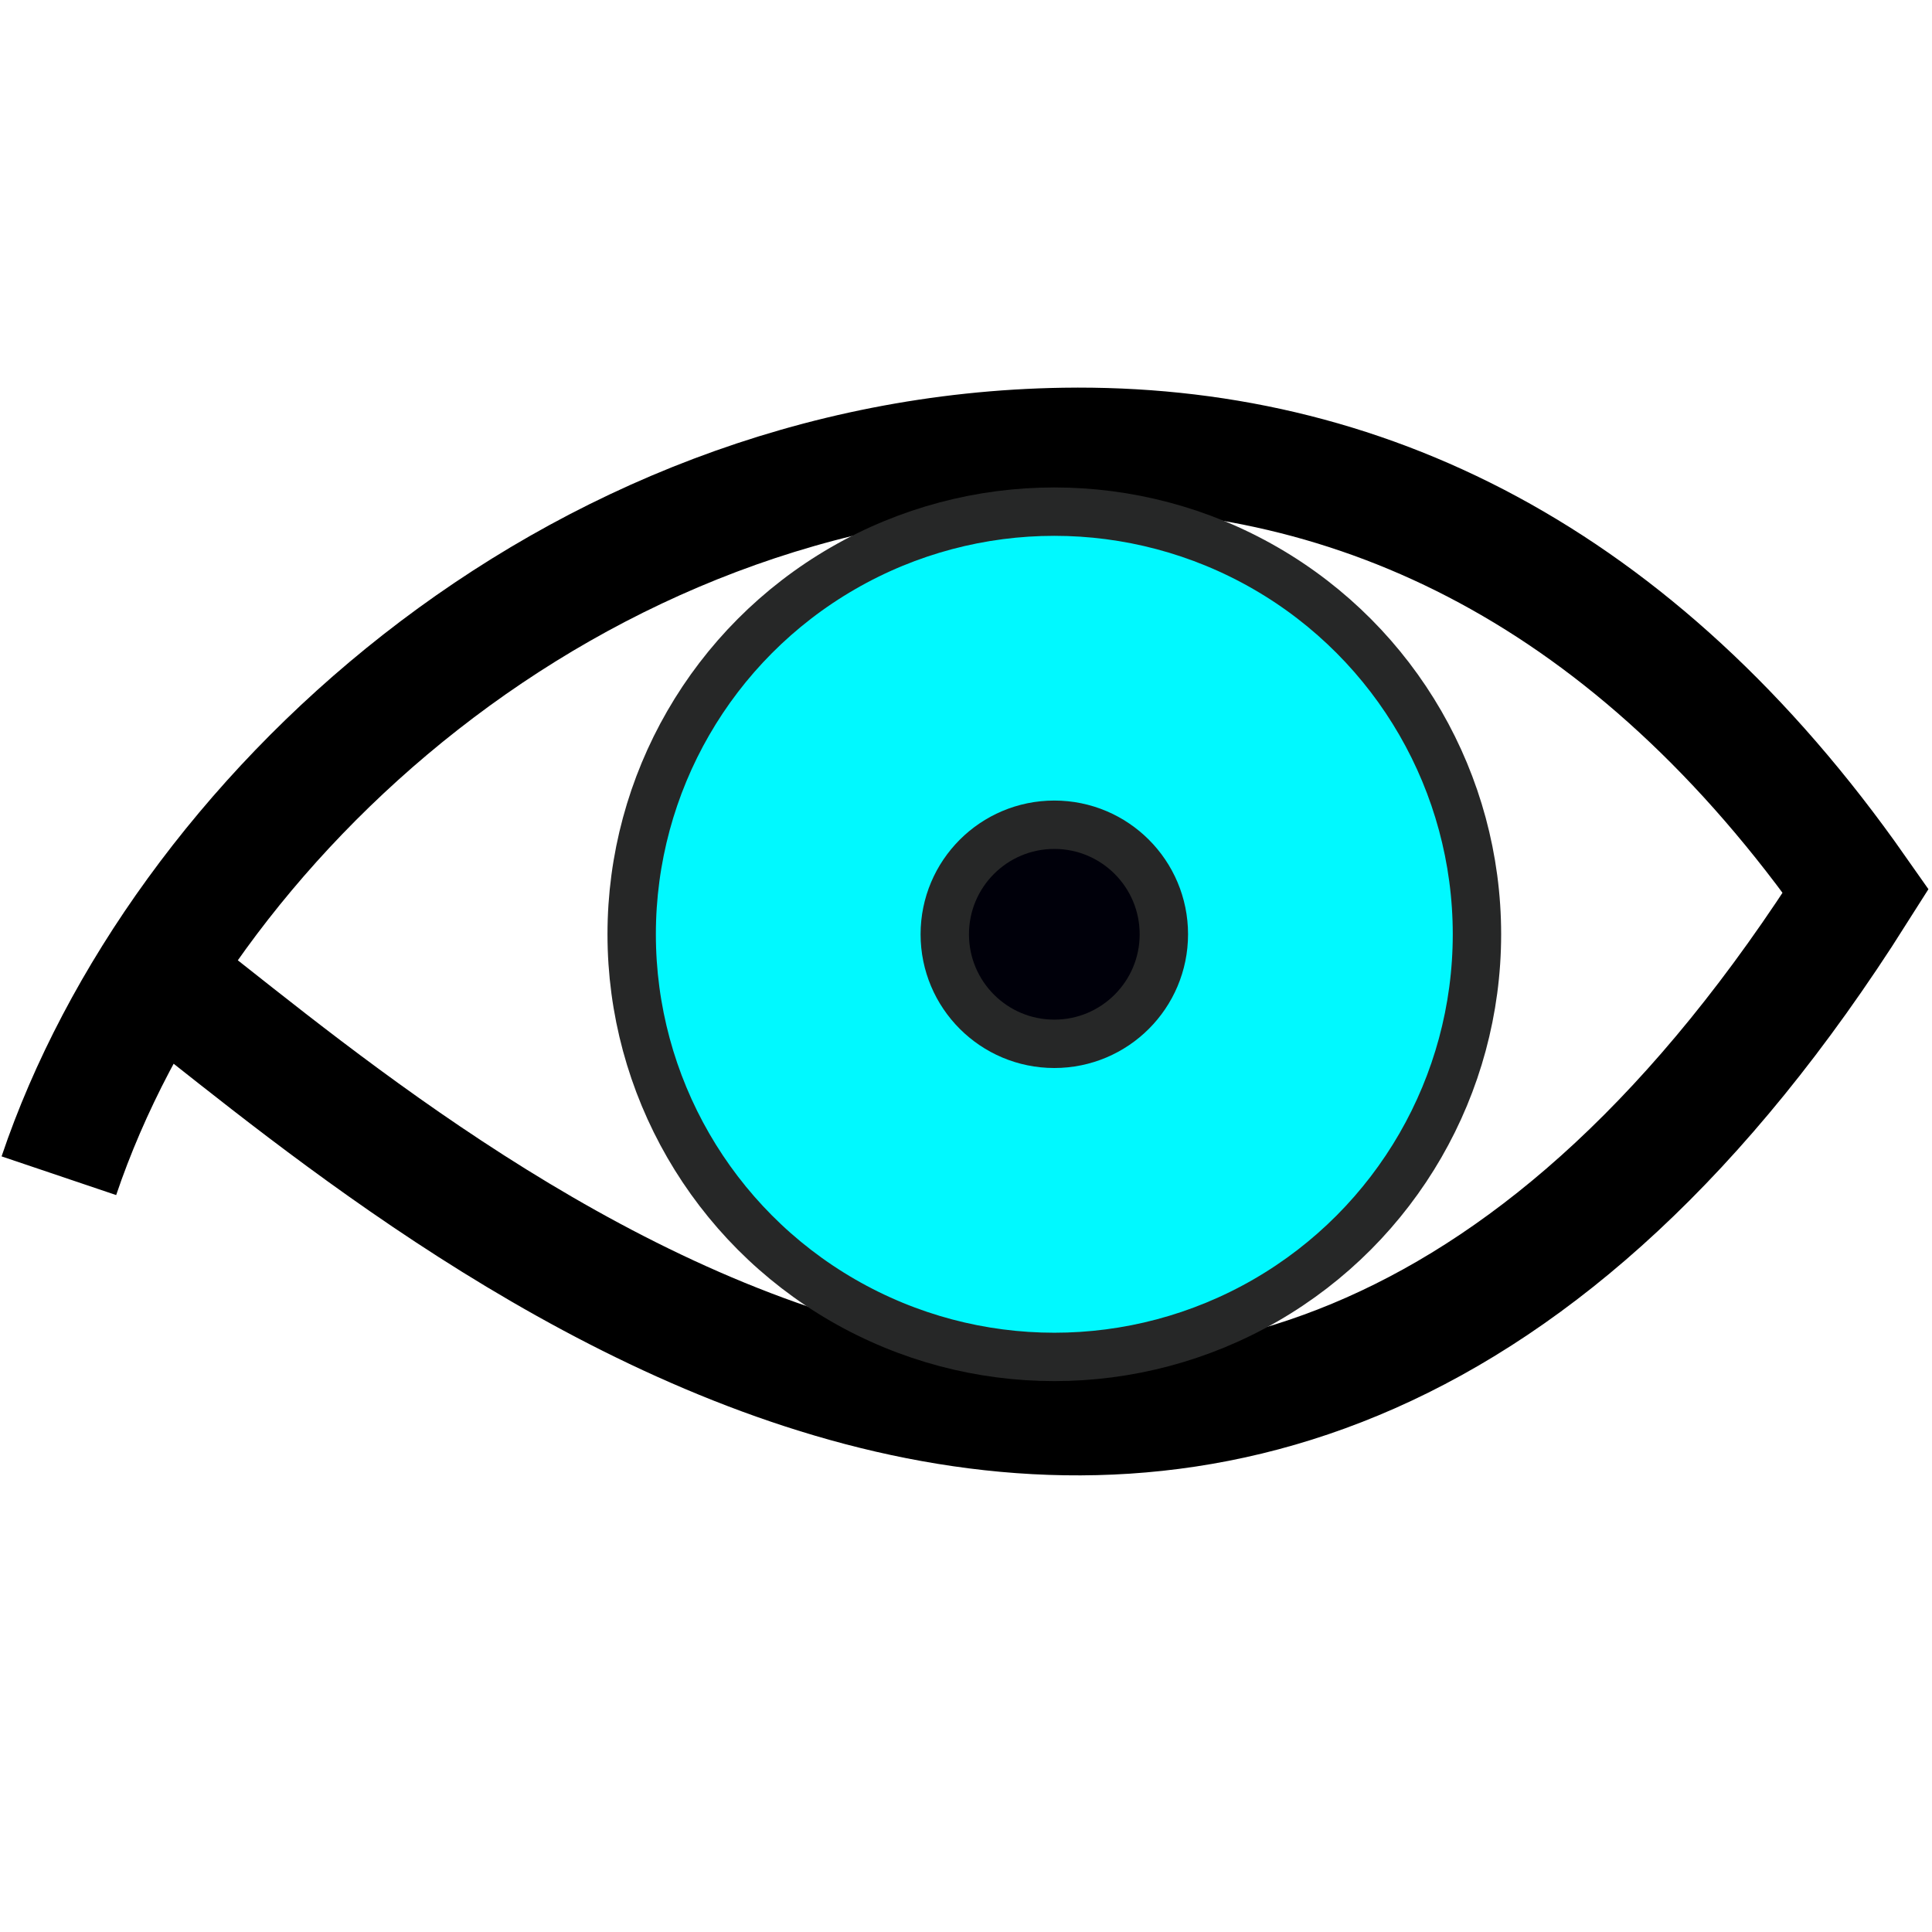 <?xml version="1.0" encoding="UTF-8" standalone="no"?>
<!-- Created with Inkscape (http://www.inkscape.org/) -->

<svg
   xmlns:dc="http://purl.org/dc/elements/1.1/"
   xmlns:cc="http://creativecommons.org/ns#"
   xmlns:rdf="http://www.w3.org/1999/02/22-rdf-syntax-ns#"
   xmlns:svg="http://www.w3.org/2000/svg"
   xmlns="http://www.w3.org/2000/svg"
   xmlns:sodipodi="http://sodipodi.sourceforge.net/DTD/sodipodi-0.dtd"
   xmlns:inkscape="http://www.inkscape.org/namespaces/inkscape"
   width="16"
   height="16"
   viewBox="0 0 4.233 4.233"
   version="1.1"
   id="svg8434"
   inkscape:version="0.92.4 (33fec40, 2019-01-16)"
   sodipodi:docname="VisibilitySmall.svg"
   inkscape:export-filename="./VisibilityOnSmall.png"
   inkscape:export-xdpi="192"
   inkscape:export-ydpi="192">
  <defs
     id="defs8428" />
  <sodipodi:namedview
     id="base"
     pagecolor="#ffffff"
     bordercolor="#666666"
     borderopacity="1.0"
     inkscape:pageopacity="0.0"
     inkscape:pageshadow="2"
     inkscape:zoom="22.627417"
     inkscape:cx="-3.0887652"
     inkscape:cy="6.6323938"
     inkscape:document-units="px"
     inkscape:current-layer="layer1"
     showgrid="false"
     units="px"
     inkscape:window-width="1853"
     inkscape:window-height="1025"
     inkscape:window-x="67"
     inkscape:window-y="27"
     inkscape:window-maximized="1"
     inkscape:snap-center="true"
     inkscape:snap-object-midpoints="true"
     showguides="false" />
  <g
     inkscape:label="Open"
     inkscape:groupmode="layer"
     id="layer1"
     transform="translate(0,-292.767)"
     style="display:inline">
    <path
       style="fill:none;stroke:#000000;stroke-width:0.265px;stroke-linecap:butt;stroke-linejoin:miter;stroke-opacity:1"
       d="m 0.387,294.934 c 0.622,0.488 2.315,1.942 3.679,-0.215 -0.484,-0.69 -1.085,-0.98 -1.735,-0.97 -1.084,0.017 -1.94,0.818 -2.202,1.594"
       id="path12932"
       inkscape:connector-curvature="0"
       sodipodi:nodetypes="ccsc" />
    <g
       id="g12947">
      <circle
         r="0.926"
         cy="294.814"
         cx="2.31"
         id="path12941"
         style="opacity:1;vector-effect:none;fill:#00f9ff;fill-opacity:1;stroke:#262727;stroke-width:0.106;stroke-linecap:butt;stroke-linejoin:round;stroke-miterlimit:4;stroke-dasharray:none;stroke-dashoffset:0;stroke-opacity:1;paint-order:normal" />
      <circle
         r="0.24"
         cy="294.814"
         cx="2.31"
         id="path12943"
         style="opacity:1;vector-effect:none;fill:#00000a;fill-opacity:1;stroke:#262727;stroke-width:0.106;stroke-linecap:butt;stroke-linejoin:round;stroke-miterlimit:4;stroke-dasharray:none;stroke-dashoffset:0;stroke-opacity:1;paint-order:normal" />
    </g>
  </g>
  <g
     inkscape:groupmode="layer"
     id="layer2"
     inkscape:label="Closed"
     style="display:none">
    <path
       style="fill:none;stroke:#000000;stroke-width:0.265;stroke-linecap:butt;stroke-linejoin:round;stroke-miterlimit:4;stroke-dasharray:none;stroke-opacity:1"
       d="M 0.387,2.168 C 0.948,2.021 2.288,2.599 4.007,1.964 3.114,1.999 2.923,2.024 2.272,2.035 1.188,2.051 0.39,1.8 0.129,2.576"
       id="path12932-3"
       inkscape:connector-curvature="0"
       sodipodi:nodetypes="ccsc" />
    <path
       style="fill:none;stroke:#000000;stroke-width:0.265px;stroke-linecap:round;stroke-linejoin:miter;stroke-opacity:1"
       d="M 0.387,2.168 C 0.646,1.759 0.774,1.494 0.854,1.053"
       id="path12975"
       inkscape:connector-curvature="0"
       sodipodi:nodetypes="cc" />
  </g>
</svg>
